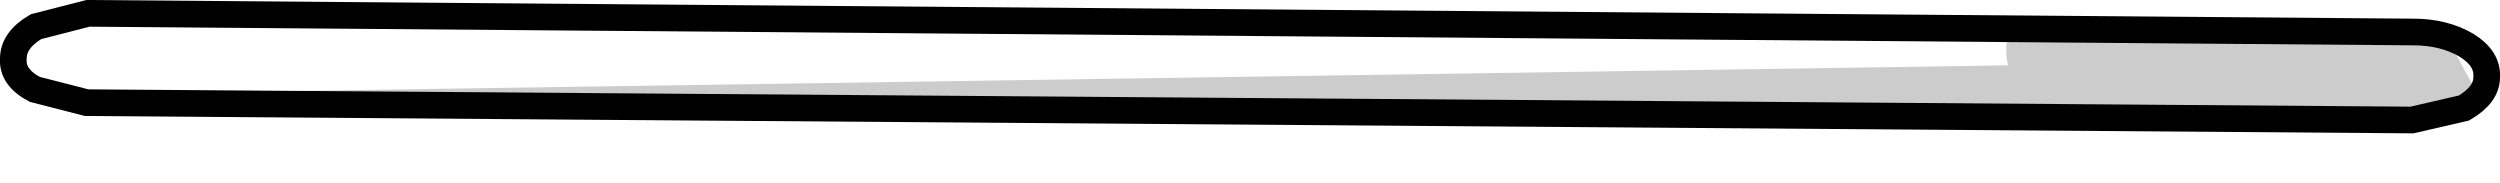 <?xml version="1.0" encoding="UTF-8" standalone="no"?>
<svg xmlns:xlink="http://www.w3.org/1999/xlink" height="6.85px" width="93.75px" xmlns="http://www.w3.org/2000/svg">
  <g transform="matrix(1.0, 0.0, 0.0, 1.0, 46.9, 2.05)">
    <path d="M-43.6 -1.55 L43.6 -0.85 Q44.75 -0.85 45.6 -0.35 46.4 0.15 46.35 0.85 46.35 1.5 45.5 2.0 L43.55 2.45 -43.65 1.8 -45.6 1.3 Q-46.45 0.85 -46.4 0.15 -46.4 -0.55 -45.55 -1.05 L-43.6 -1.55" fill="#ffffff" fill-opacity="0.0" fill-rule="evenodd" stroke="none"/>
    <path d="M-43.65 1.8 L-45.2 1.5 28.4 0.4 Q28.25 -0.2 28.45 -1.0 L43.6 -0.85 44.85 -0.65 46.05 1.55 Q45.25 2.45 43.55 2.45 L-43.65 1.8" fill="#000000" fill-opacity="0.2" fill-rule="evenodd" stroke="none"/>
    <path d="M-43.6 -1.55 L43.6 -0.85 Q44.75 -0.85 45.6 -0.35 46.4 0.15 46.35 0.85 46.35 1.5 45.5 2.0 L43.55 2.45 -43.65 1.8 -45.6 1.3 Q-46.45 0.85 -46.4 0.15 -46.4 -0.55 -45.55 -1.05 L-43.6 -1.55 Z" fill="none" stroke="#000000" stroke-linecap="butt" stroke-linejoin="miter-clip" stroke-miterlimit="10.0" stroke-width="1.0"/>
  </g>
</svg>
